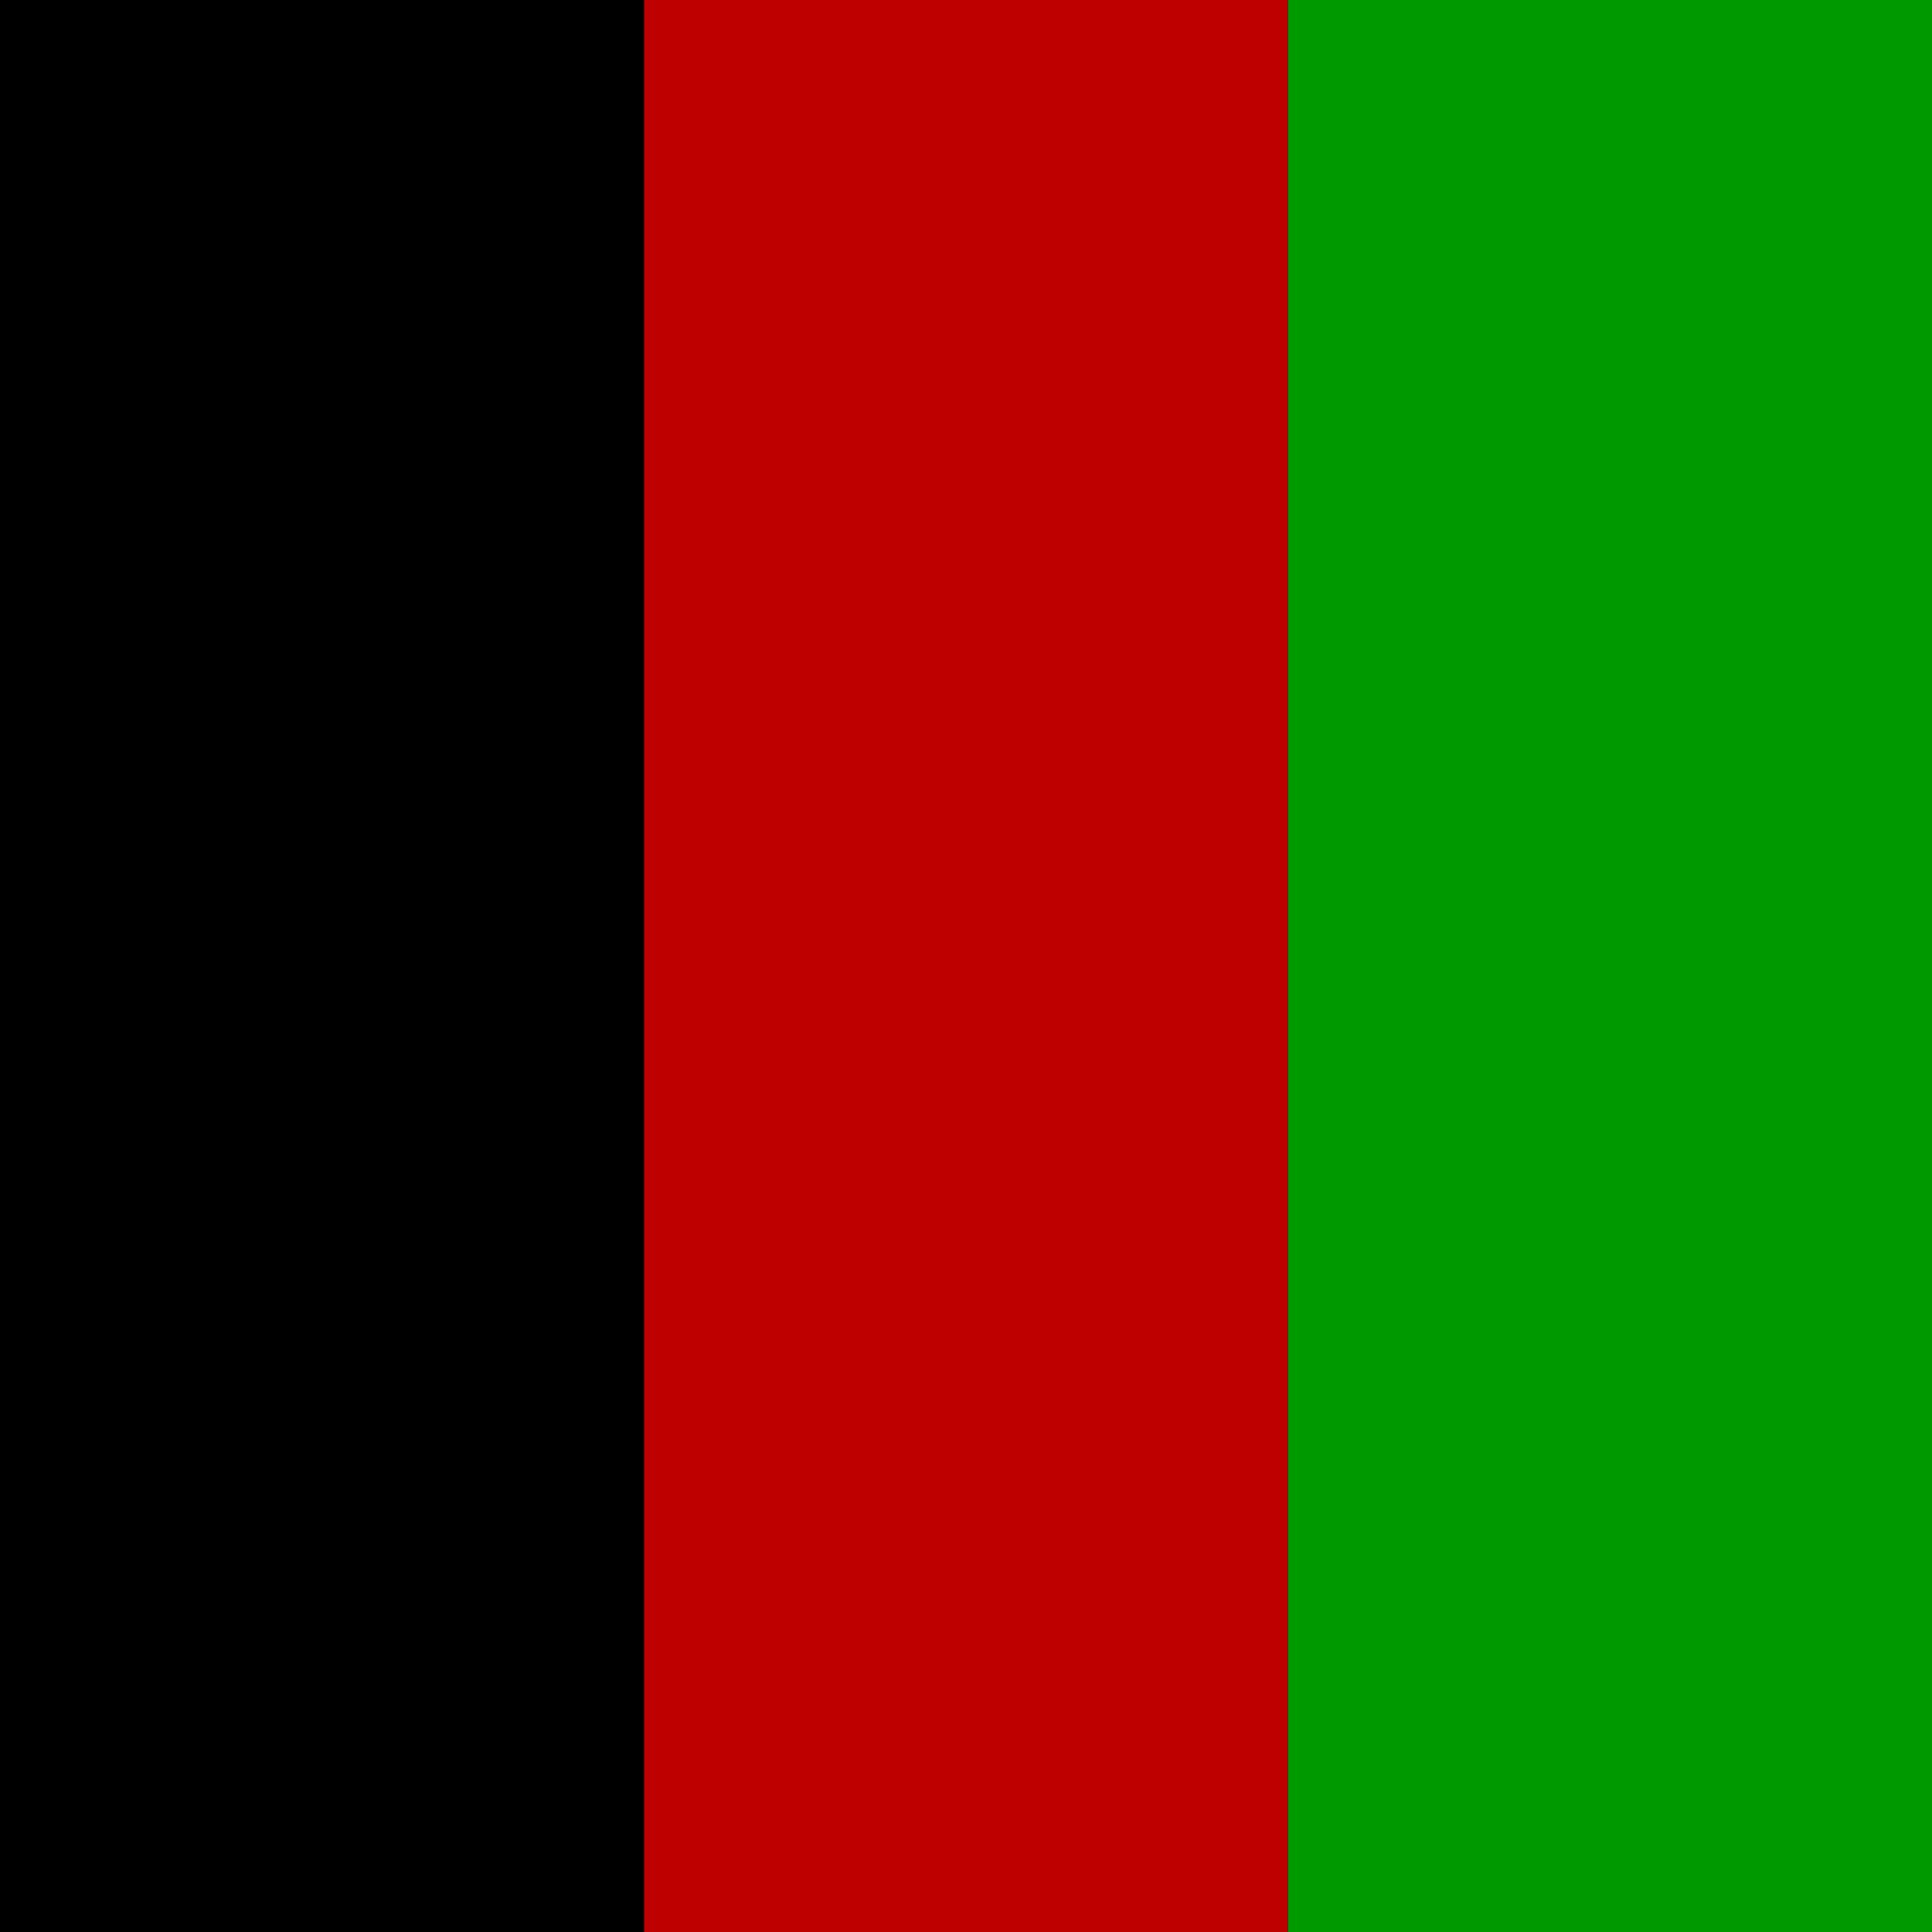 <svg width="130" height="130" viewBox="0 0 130 130" fill="none" xmlns="http://www.w3.org/2000/svg">
<path fill-rule="evenodd" clip-rule="evenodd" d="M0 0H130V130H0V0Z" fill="black"/>
<path fill-rule="evenodd" clip-rule="evenodd" d="M86.658 0H130V130H86.658V0Z" fill="#009900"/>
<path fill-rule="evenodd" clip-rule="evenodd" d="M43.342 0H86.658V130H43.342V0Z" fill="#BF0000"/>
</svg>
